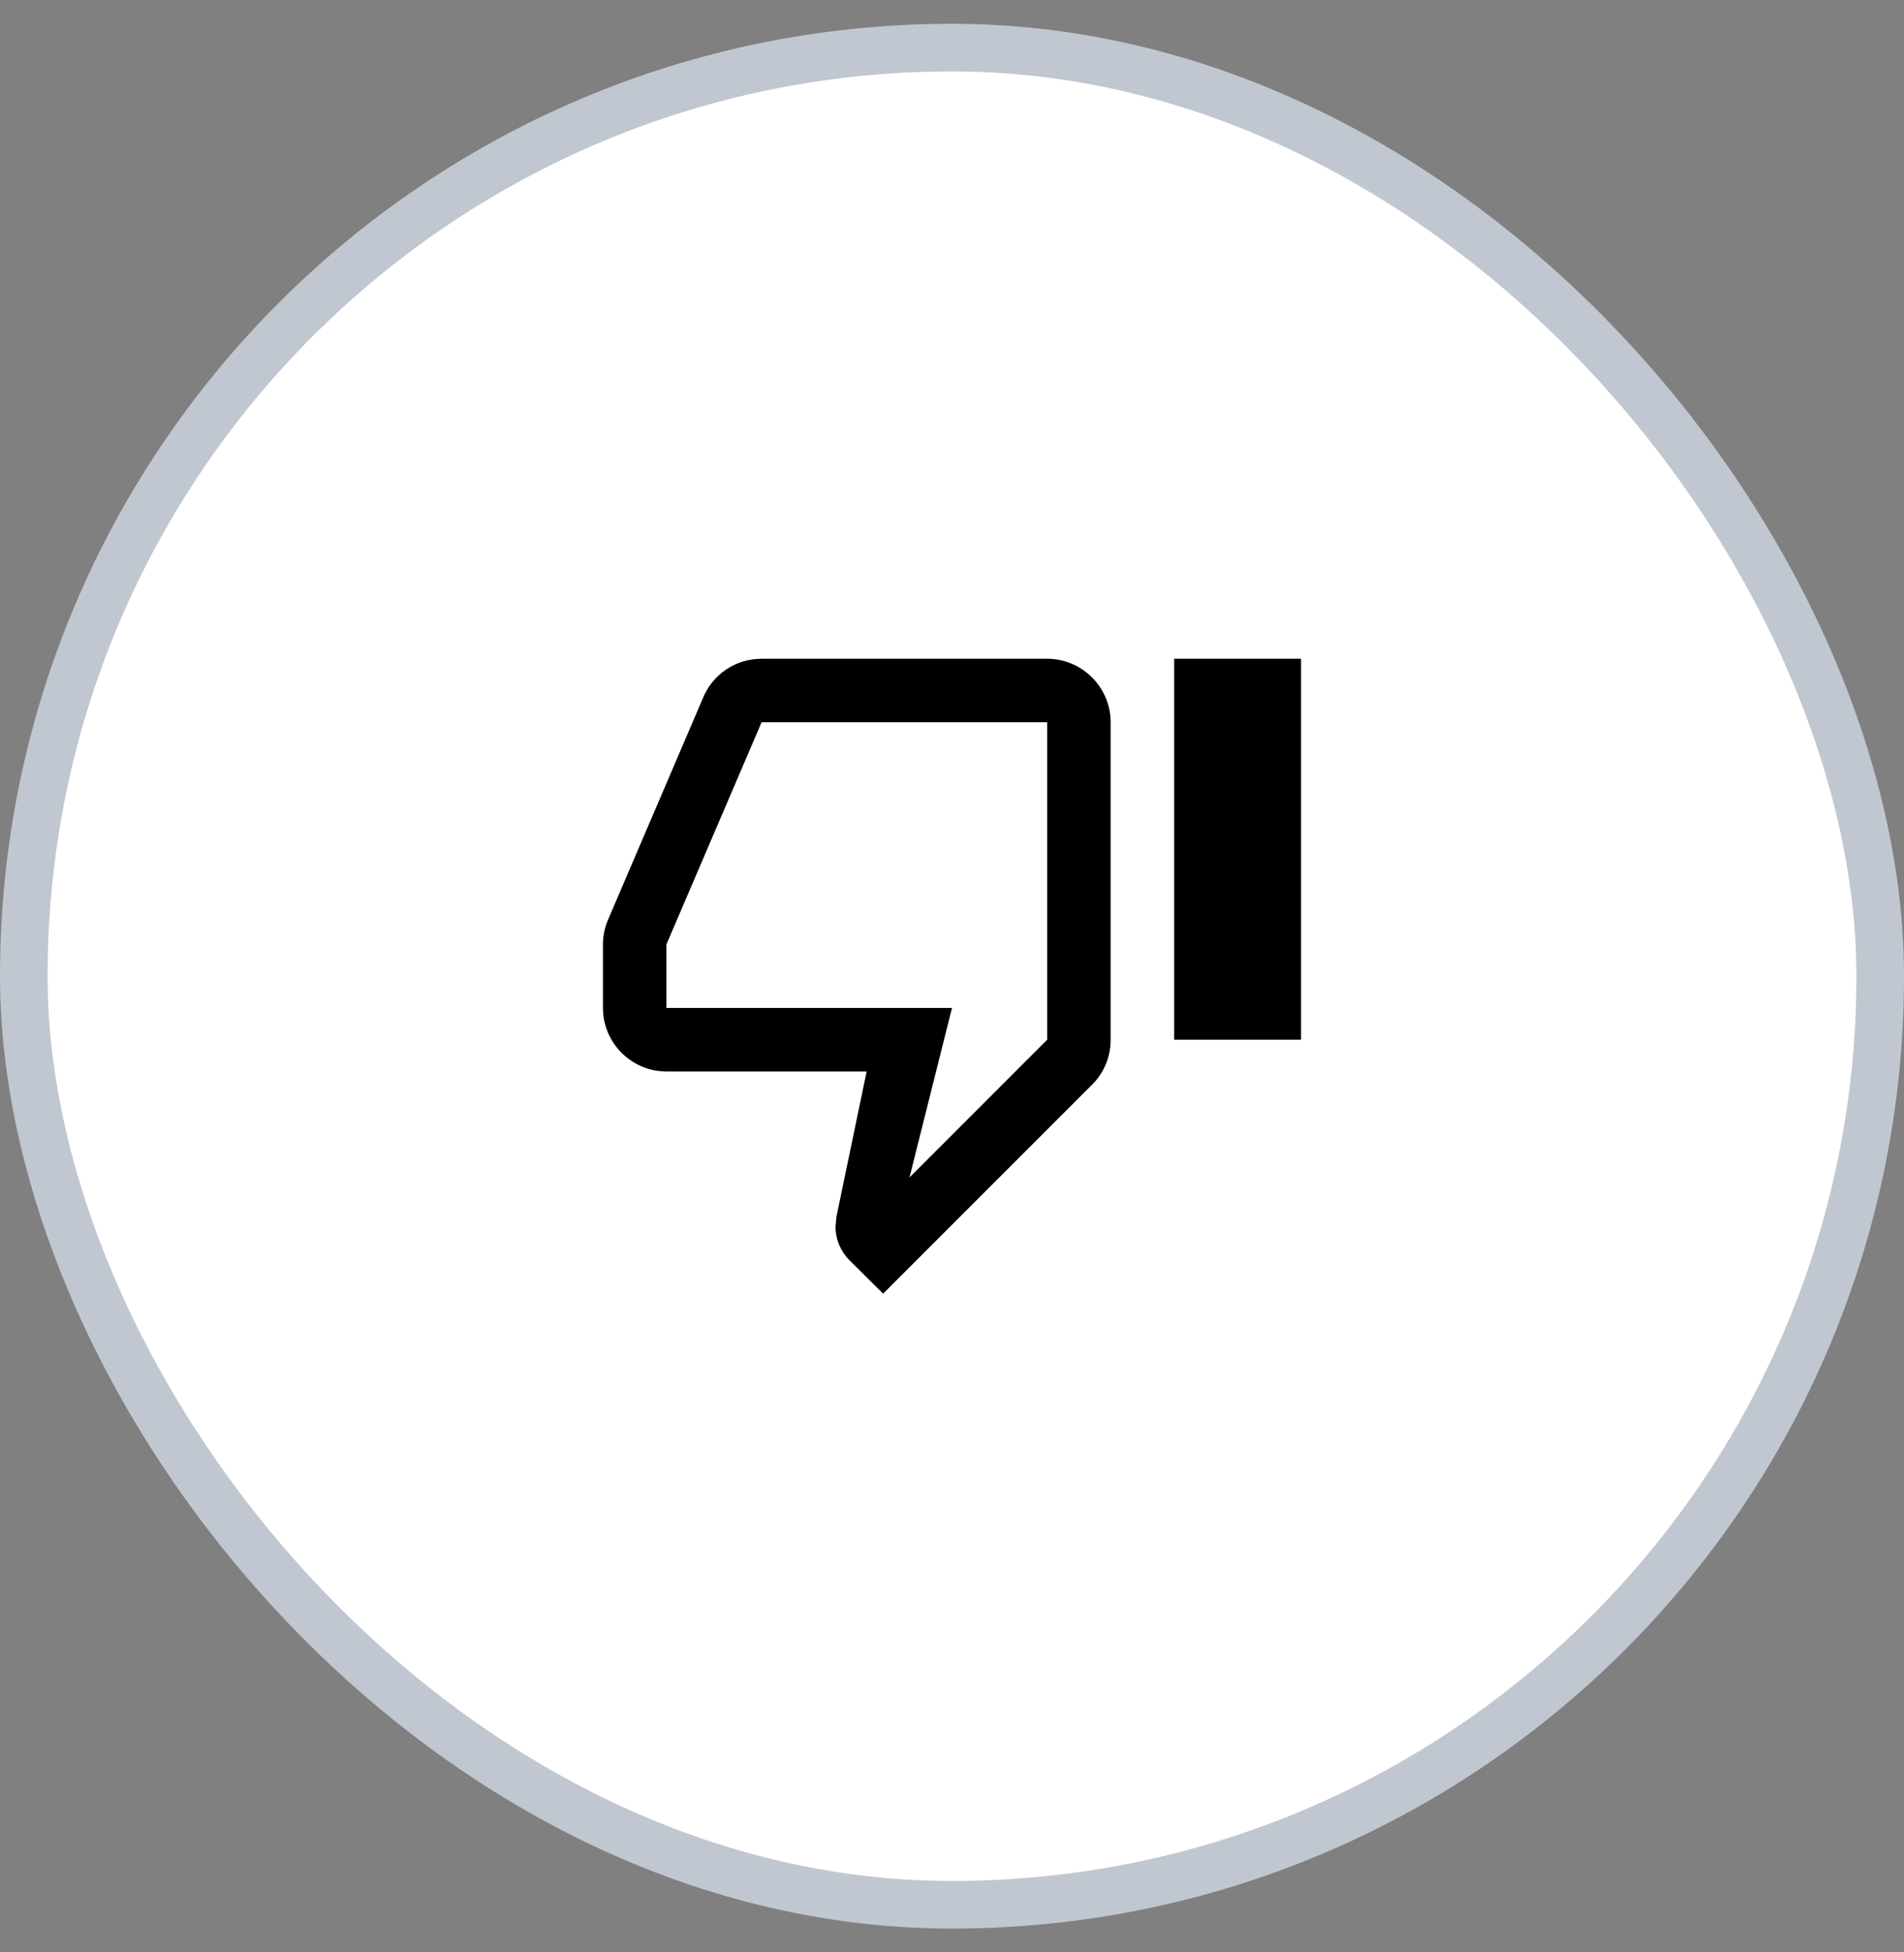 
<svg width="40" height="41" viewBox="0 0 40 41" fill="none" xmlns="http://www.w3.org/2000/svg">
<rect x="0" y="0" width="40" height="41" fill="#808080" stroke="none"/>
<rect x="0.5" y="1" width="39" height="39" rx="19.5" fill="white"/>
<rect x="0.5" y="1" width="39" height="39" rx="19.5" stroke="#C1C7D0"/>
<path d="M22 13.834H16C15.447 13.834 14.973 14.167 14.773 14.647L12.76 19.347C12.7 19.501 12.667 19.661 12.667 19.834V21.167C12.667 21.901 13.267 22.501 14 22.501H18.207L17.573 25.547L17.553 25.761C17.553 26.034 17.667 26.287 17.847 26.467L18.553 27.167L22.947 22.774C23.187 22.534 23.333 22.201 23.333 21.834V15.167C23.333 14.434 22.733 13.834 22 13.834ZM22 21.834L19.107 24.727L20 21.167H14V19.834L16 15.167H22V21.834ZM24.667 13.834H27.333V21.834H24.667V13.834Z" fill="black"/>
</svg>
